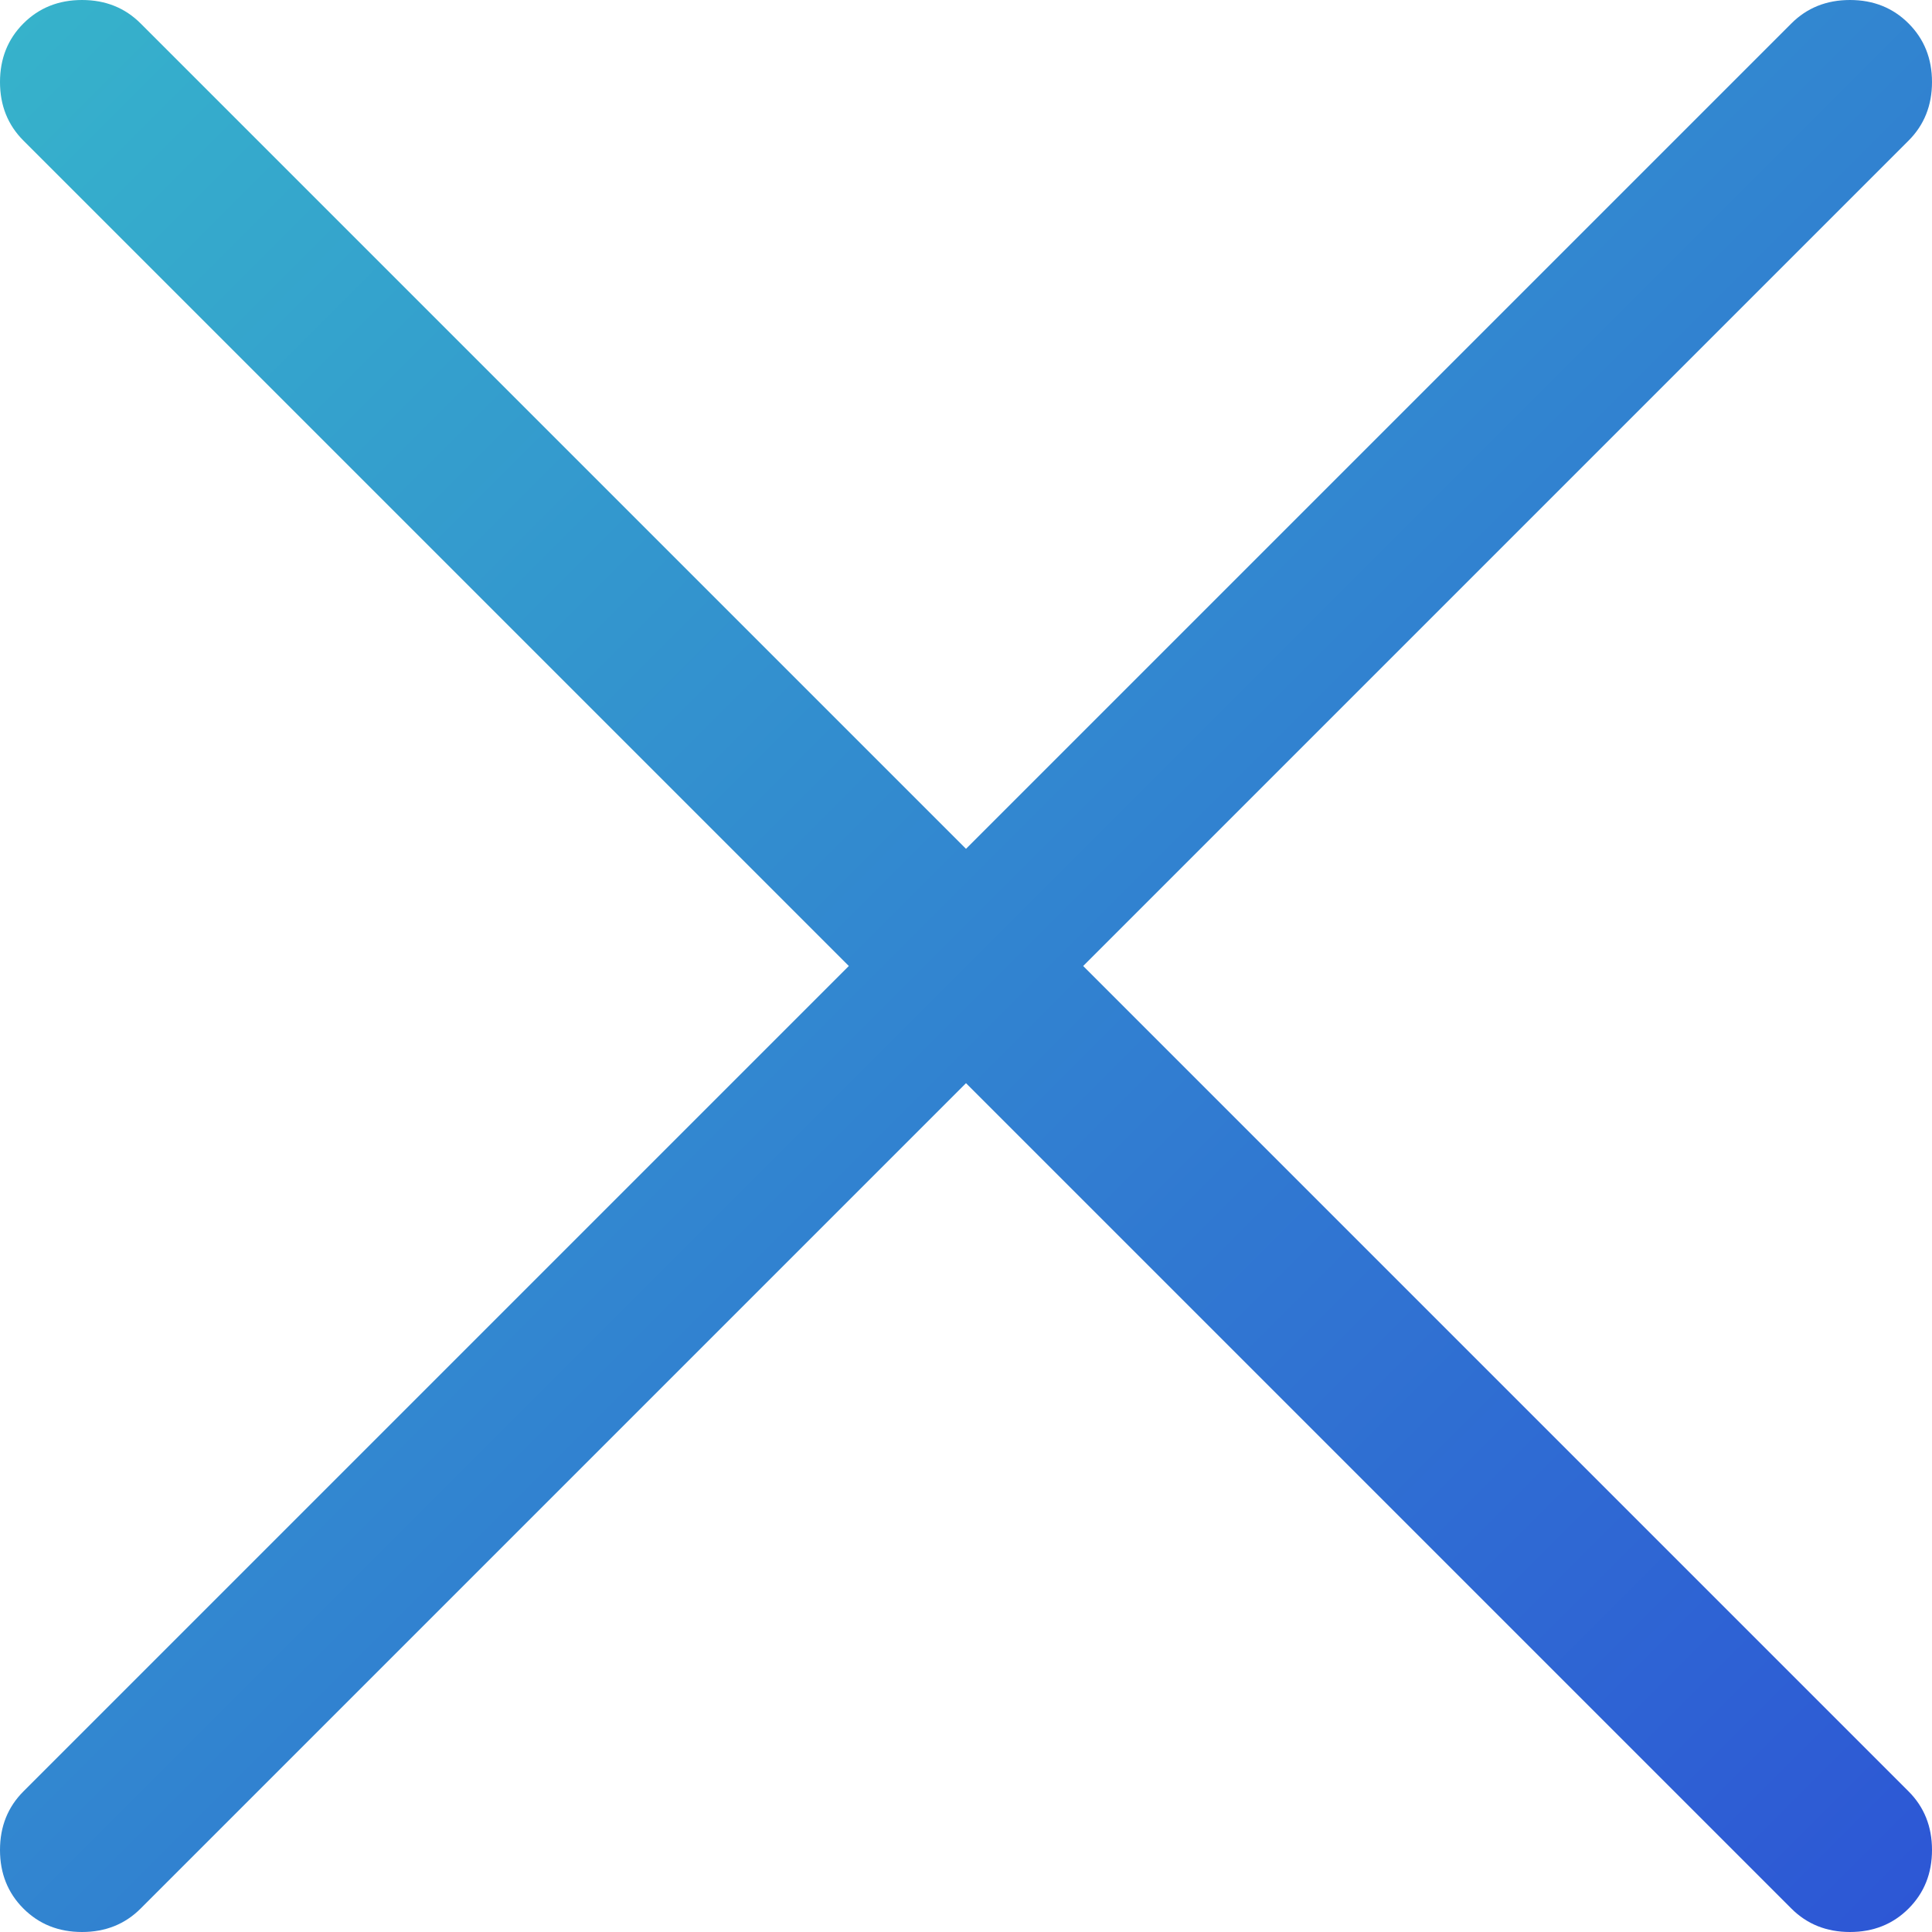 <svg xmlns="http://www.w3.org/2000/svg" xmlns:xlink="http://www.w3.org/1999/xlink" viewBox="0 0 742 742">
  <defs>
    <linearGradient id="blue" x1="0" y1="0" x2="742" y2="742" gradientUnits="userSpaceOnUse">
      <stop offset="0" stop-color="#36b3cb" />
      <stop offset="1" stop-color="#2d56d5" />
    </linearGradient>
  </defs>
  <path fill="url(#blue)"
    d="M733 9q-9-9-22.5-9T688 9L371 326 54 9q-9-9-22.5-9T9 9 0 31.5 9 54l317 317L9 688q-9 9-9 22.5T9 733t22.5 9 22.5-9l317-317 317 317q9 9 22.5 9t22.5-9 9-22.5-9-22.5L416 371 733 54q9-9 9-22.5T733 9z" />
</svg>